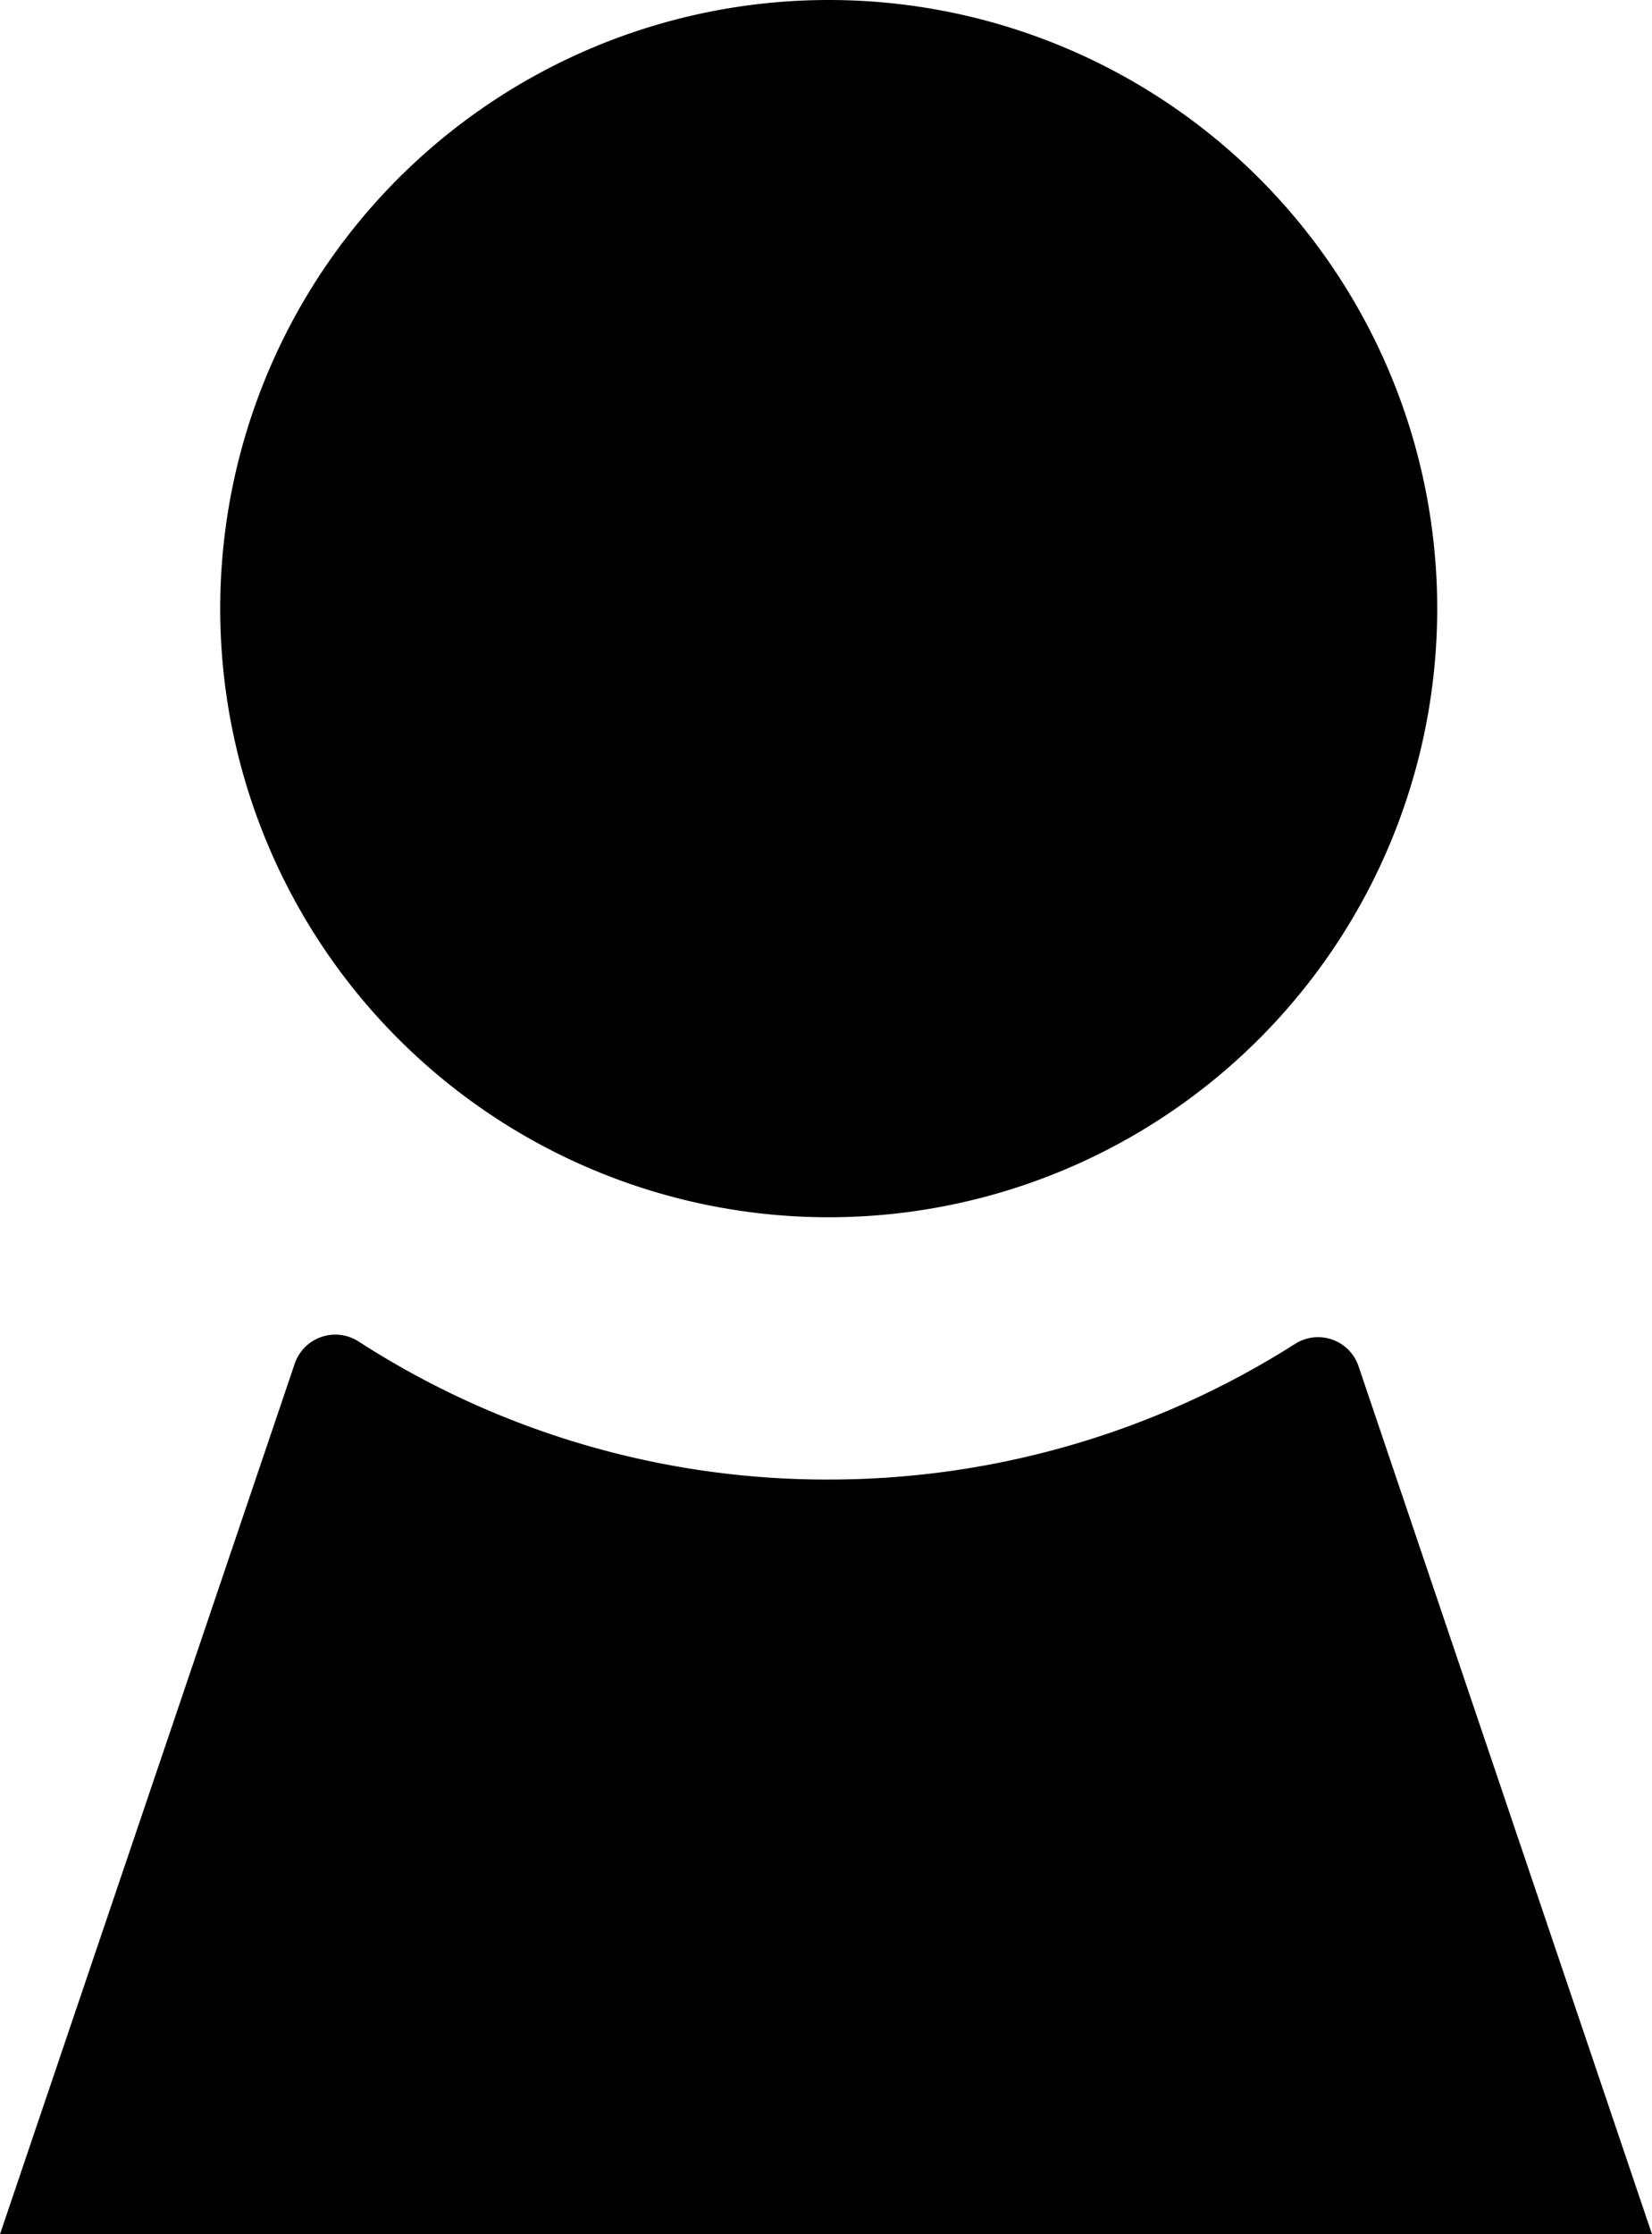 <svg xmlns="http://www.w3.org/2000/svg" width="9.437" height="12.76" viewBox="0 0 9.437 12.76">
    <defs>
        <style>
            .cls-1{fill:currentColor}
        </style>
    </defs>
    <g id="Group_60_1_" transform="translate(-33 -316.61)">
        <path id="Path_27_1_" d="M45.561 320.086a3.476 3.476 0 1 1-3.476-3.476 3.475 3.475 0 0 1 3.476 3.476z" class="cls-1" transform="translate(-4.351)"/>
        <path id="Path_158" d="M37.734 351.4a4.932 4.932 0 0 1-2.688-.79.245.245 0 0 0-.363.13L33 355.71h9.437l-1.676-4.956a.244.244 0 0 0-.361-.13 4.963 4.963 0 0 1-2.666.776z" class="cls-1" transform="translate(0 -26.34)"/>
    </g>
</svg>
